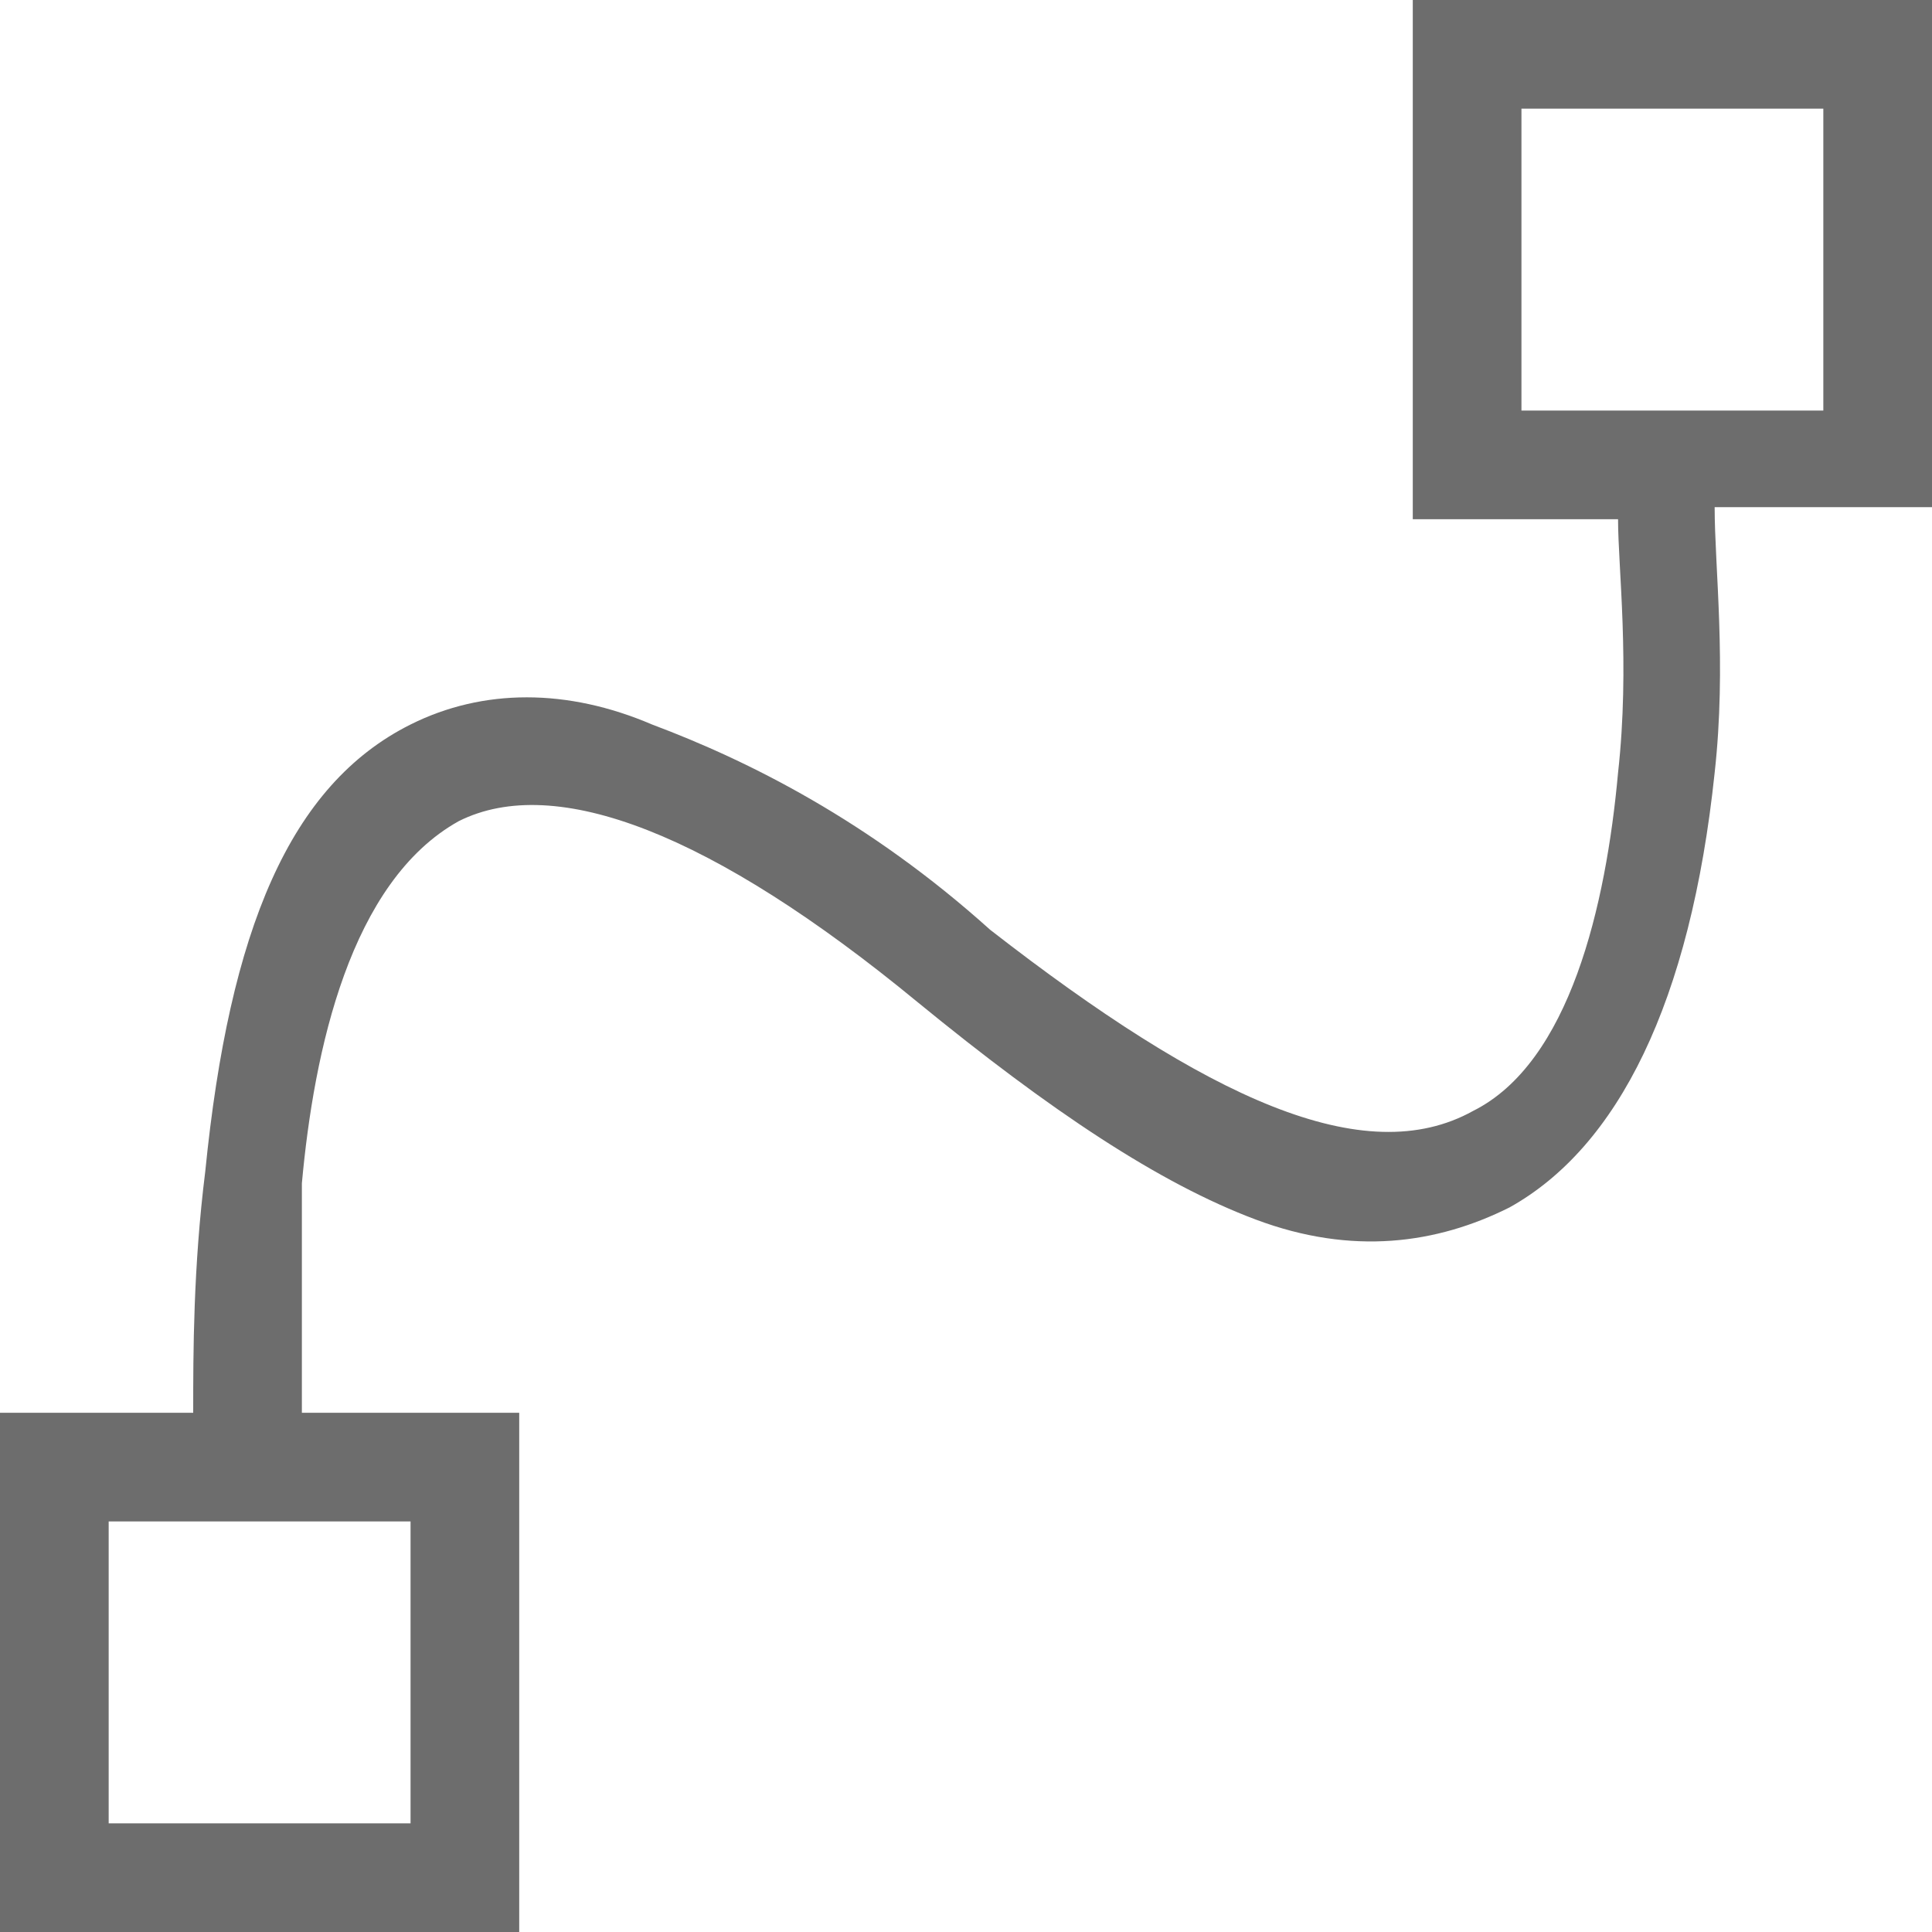 <?xml version="1.0" encoding="utf-8"?>
<!-- Generator: Adobe Illustrator 22.1.0, SVG Export Plug-In . SVG Version: 6.00 Build 0)  -->
<svg version="1.1" id="图层_1" xmlns="http://www.w3.org/2000/svg" xmlns:xlink="http://www.w3.org/1999/xlink" x="0px" y="0px"
	 viewBox="0 0 16 16" style="enable-background:new 0 0 16 16;" xml:space="preserve">
<style type="text/css">
	.st0{fill:#6D6D6D;}
</style>
<path class="st0" d="M16,0h-4.3v4.3h1.7c0,0.4,0.1,1.2,0,2.1c-0.1,1.1-0.4,2.4-1.2,2.8C11.3,9.7,10,9.1,8.2,7.7
	c-1-0.9-2-1.4-2.8-1.7C4.7,5.7,4,5.7,3.4,6c-1,0.5-1.5,1.7-1.7,3.7c-0.1,0.8-0.1,1.5-0.1,2H0V16h4.3v-4.3H2.5c0-0.5,0-1.2,0-1.9
	c0.1-1.1,0.4-2.5,1.3-3c0.8-0.4,2.1,0.1,3.8,1.5c1.1,0.9,2,1.5,2.8,1.8c0.8,0.3,1.5,0.2,2.1-0.1c0.9-0.5,1.5-1.7,1.7-3.6
	c0.1-0.9,0-1.7,0-2.2H16L16,0L16,0z M3.4,15.1H0.9v-2.5h2.5V15.1z M15.1,3.4h-2.5V0.9h2.5V3.4z"/>
</svg>

